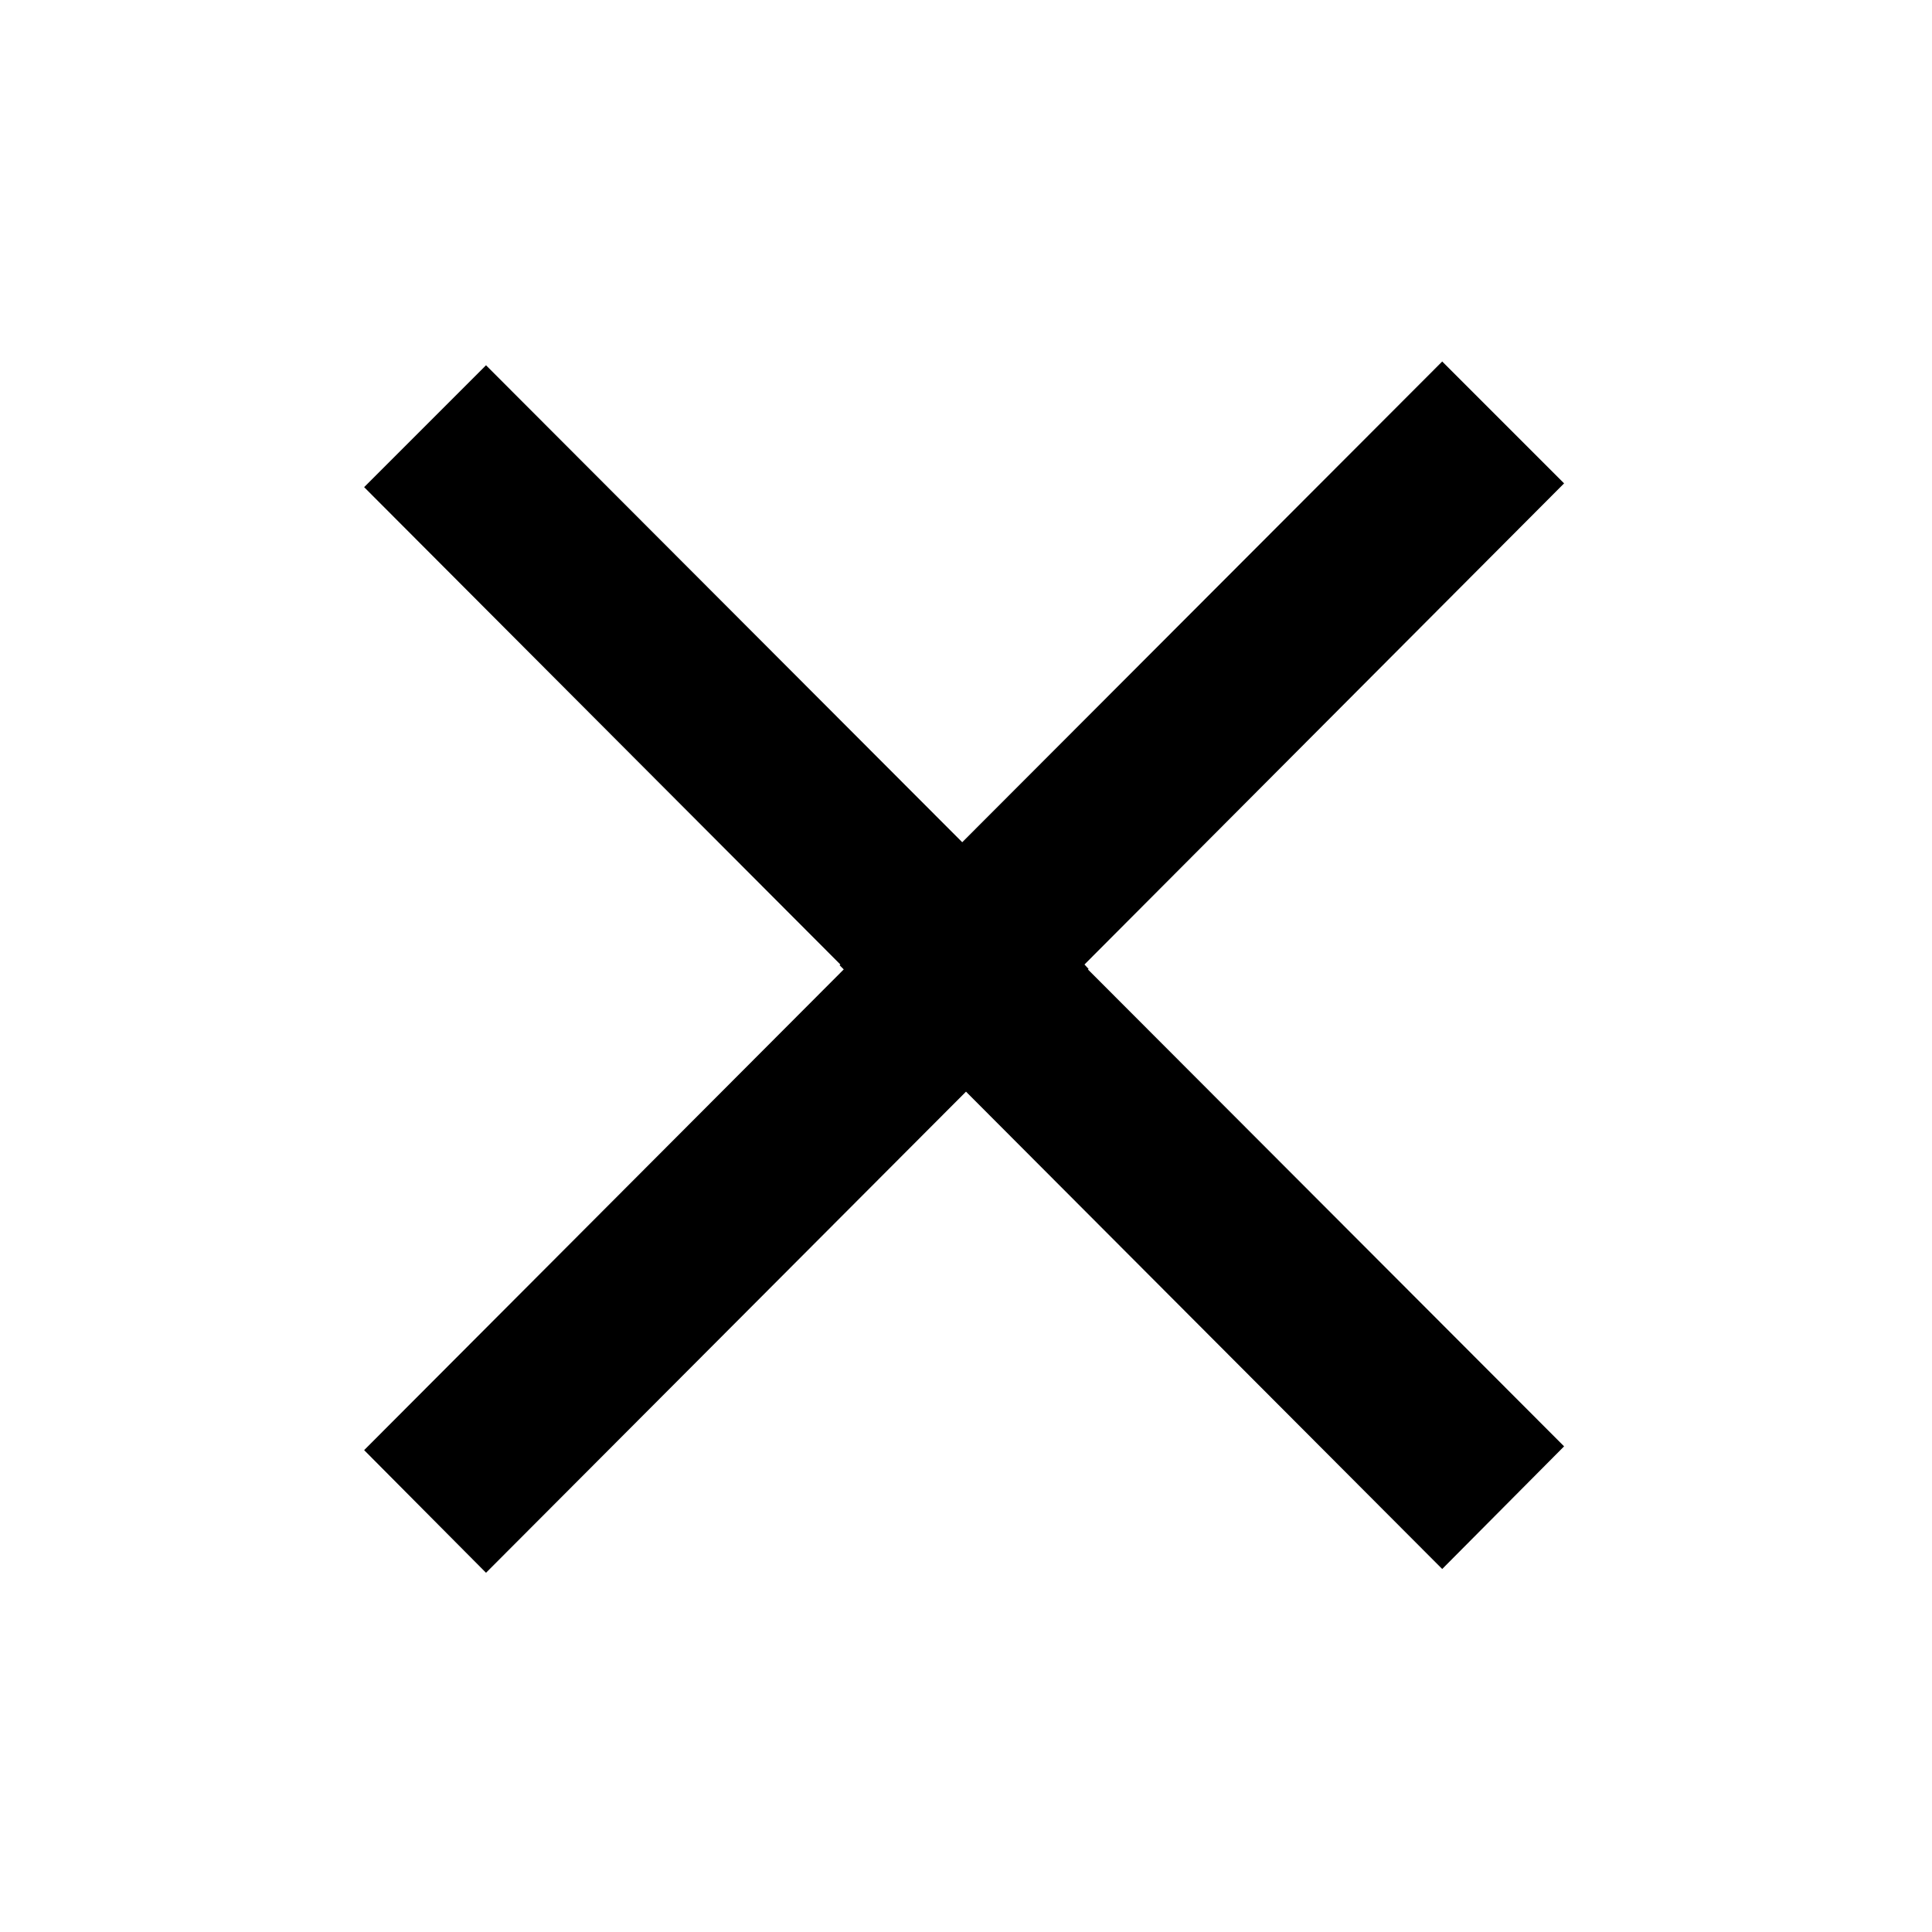 <?xml version="1.0" encoding="utf-8"?>
<!-- Generator: Adobe Illustrator 20.1.0, SVG Export Plug-In . SVG Version: 6.00 Build 0)  -->
<svg version="1.1" id="Layer_1" xmlns="http://www.w3.org/2000/svg" xmlns:xlink="http://www.w3.org/1999/xlink" x="0px" y="0px"
	 viewBox="0 0 512 512" style="enable-background:new 0 0 512 512;" xml:space="preserve">
<polygon points="288.5,256.8 287.4,255.6 414.5,128.1 382.2,95.8 255,223.2 128.8,96.8 96.5,129.1 222.7,255.6 222.5,255.8 
	223.6,256.9 96.5,384.3 128.8,416.8 256,289.3 382.2,415.8 414.5,383.3 288.3,256.9 "/>
</svg>
